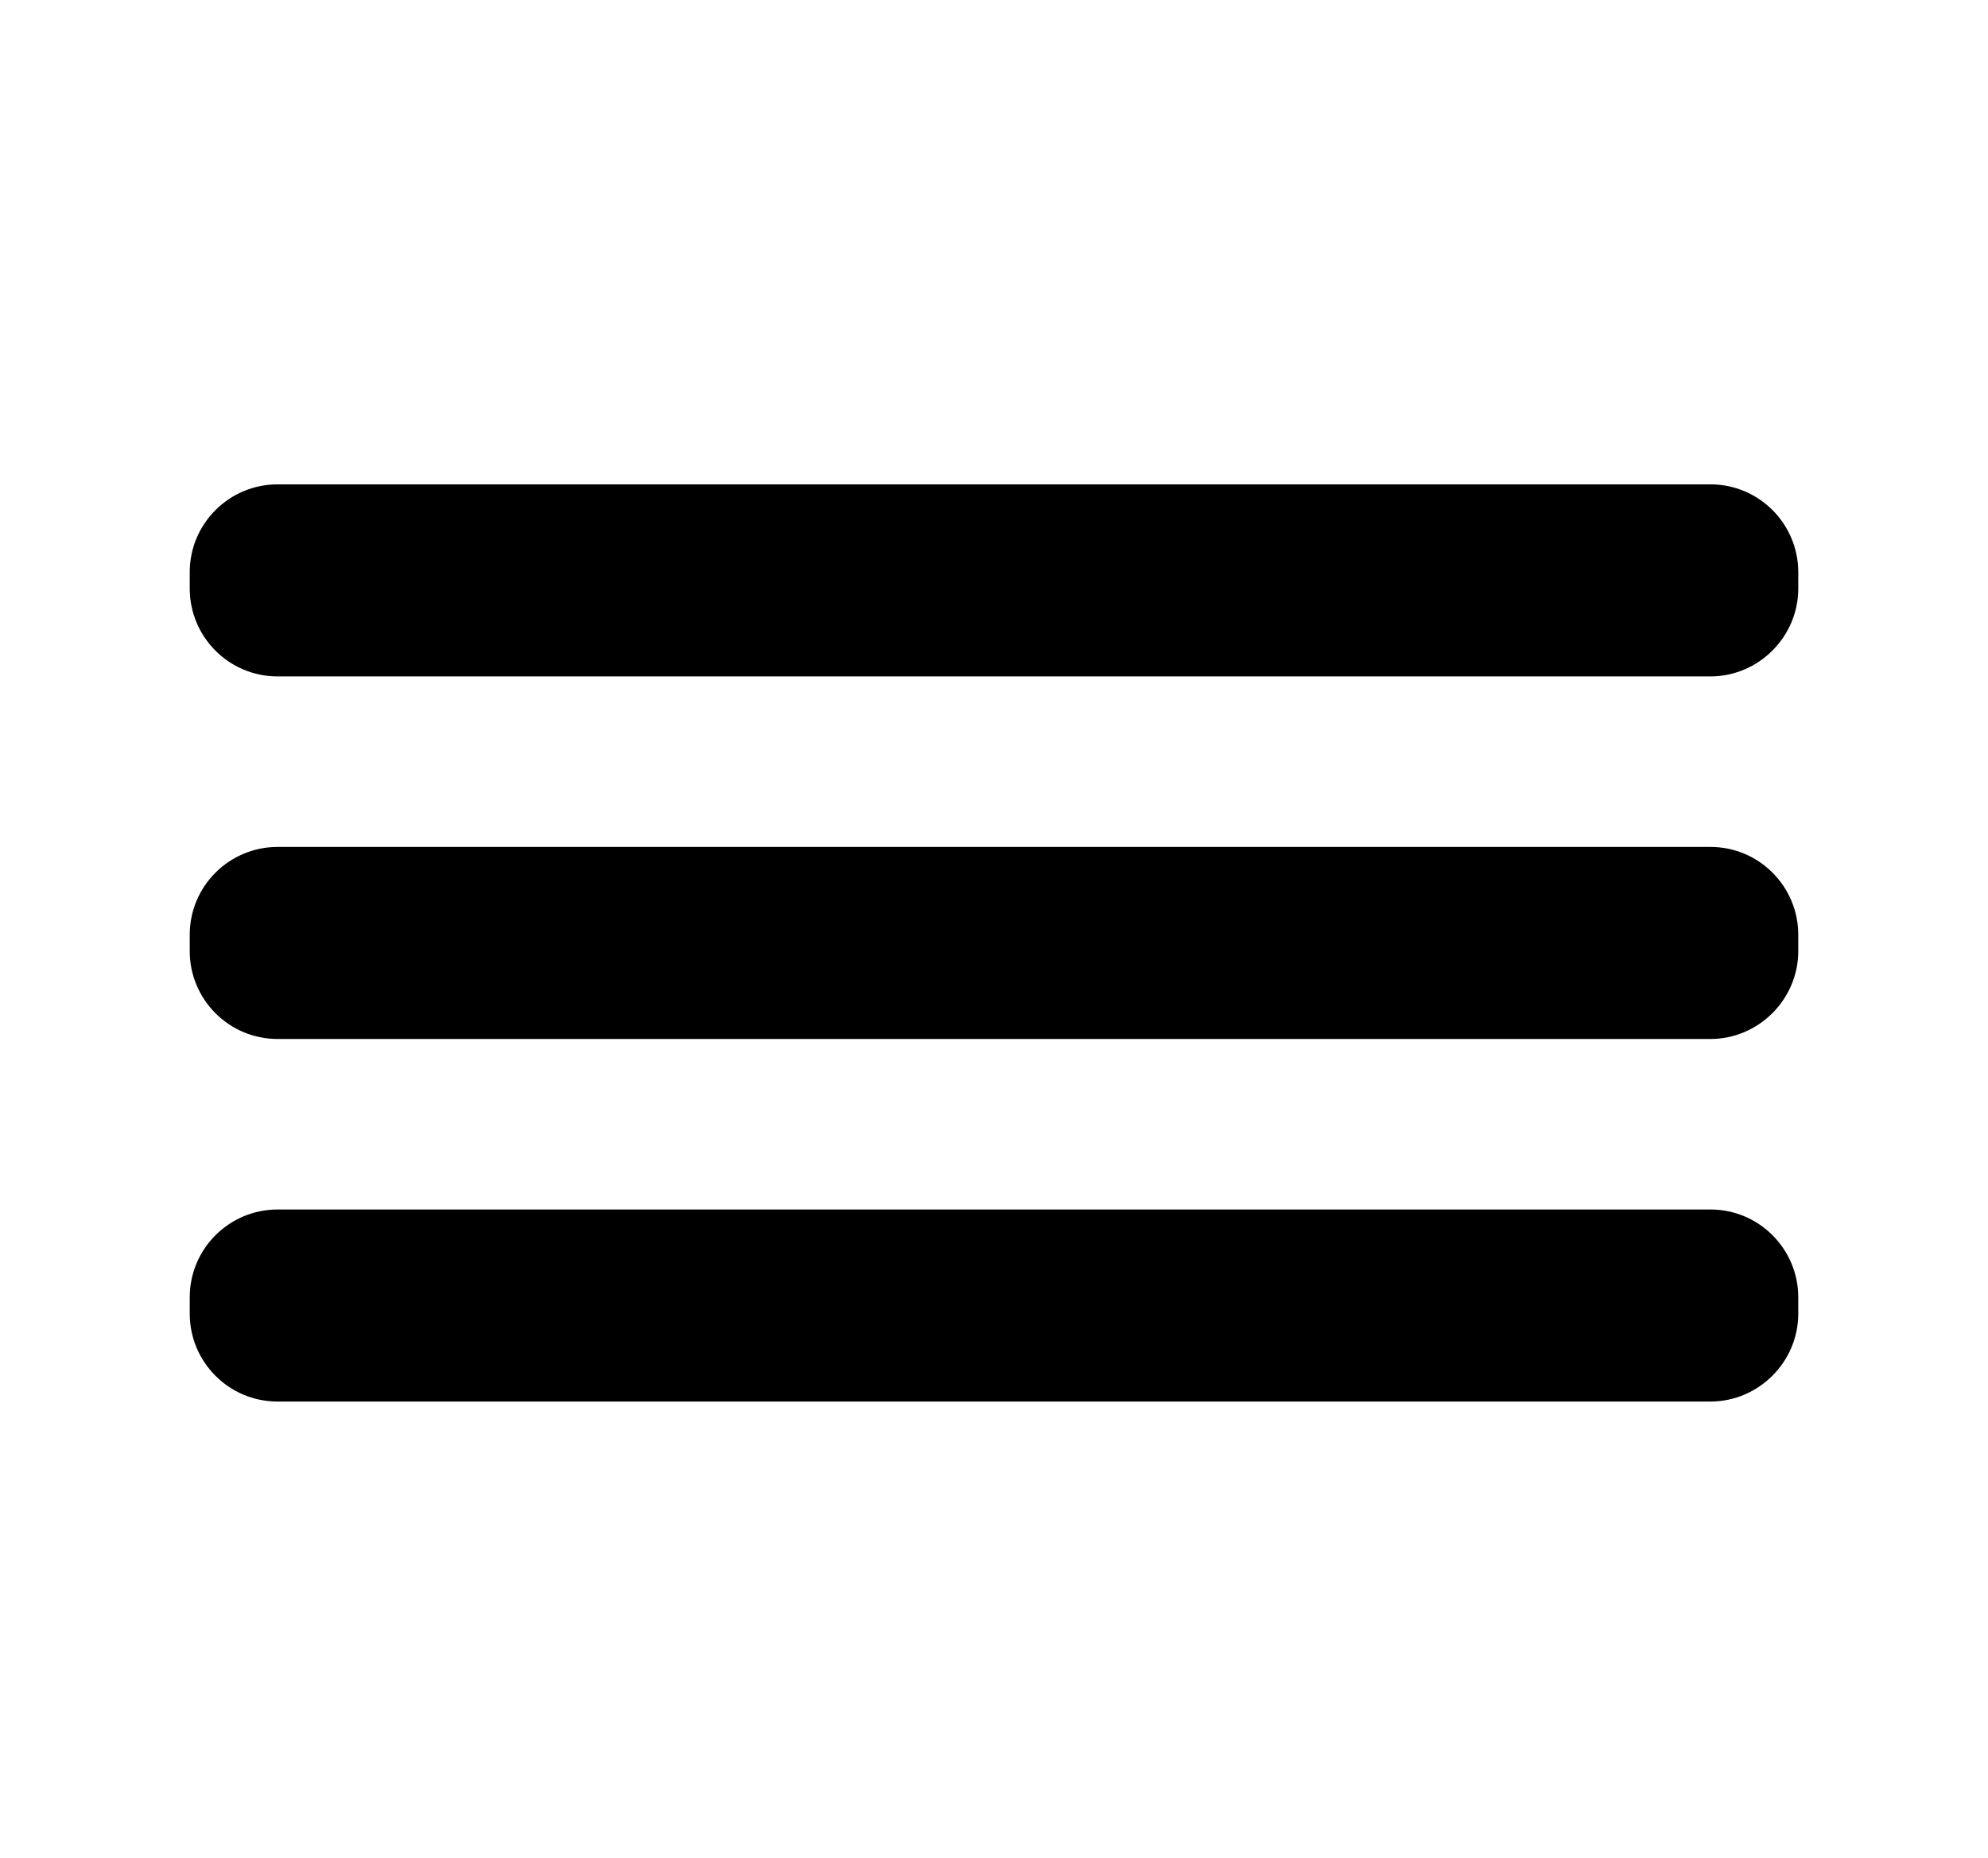 <svg enable-background="new 0 0 351 328" viewBox="0 0 351 328" xmlns="http://www.w3.org/2000/svg"><path d="m302 119.4h-253c-8.6 0-15.5-7-15.5-15.5v-2.9c0-8.6 7-15.5 15.5-15.5h253c8.6 0 15.5 7 15.5 15.5v2.9c0 8.5-7 15.5-15.5 15.5z"/><path d="m302 183.4h-253c-8.6 0-15.5-7-15.5-15.5v-2.9c0-8.6 7-15.5 15.5-15.5h253c8.6 0 15.5 7 15.5 15.5v2.9c0 8.5-7 15.5-15.5 15.5z"/><path d="m302 247.4h-253c-8.6 0-15.5-7-15.5-15.5v-2.9c0-8.6 7-15.5 15.5-15.5h253c8.6 0 15.5 7 15.5 15.5v2.9c0 8.5-7 15.5-15.5 15.5z"/></svg>